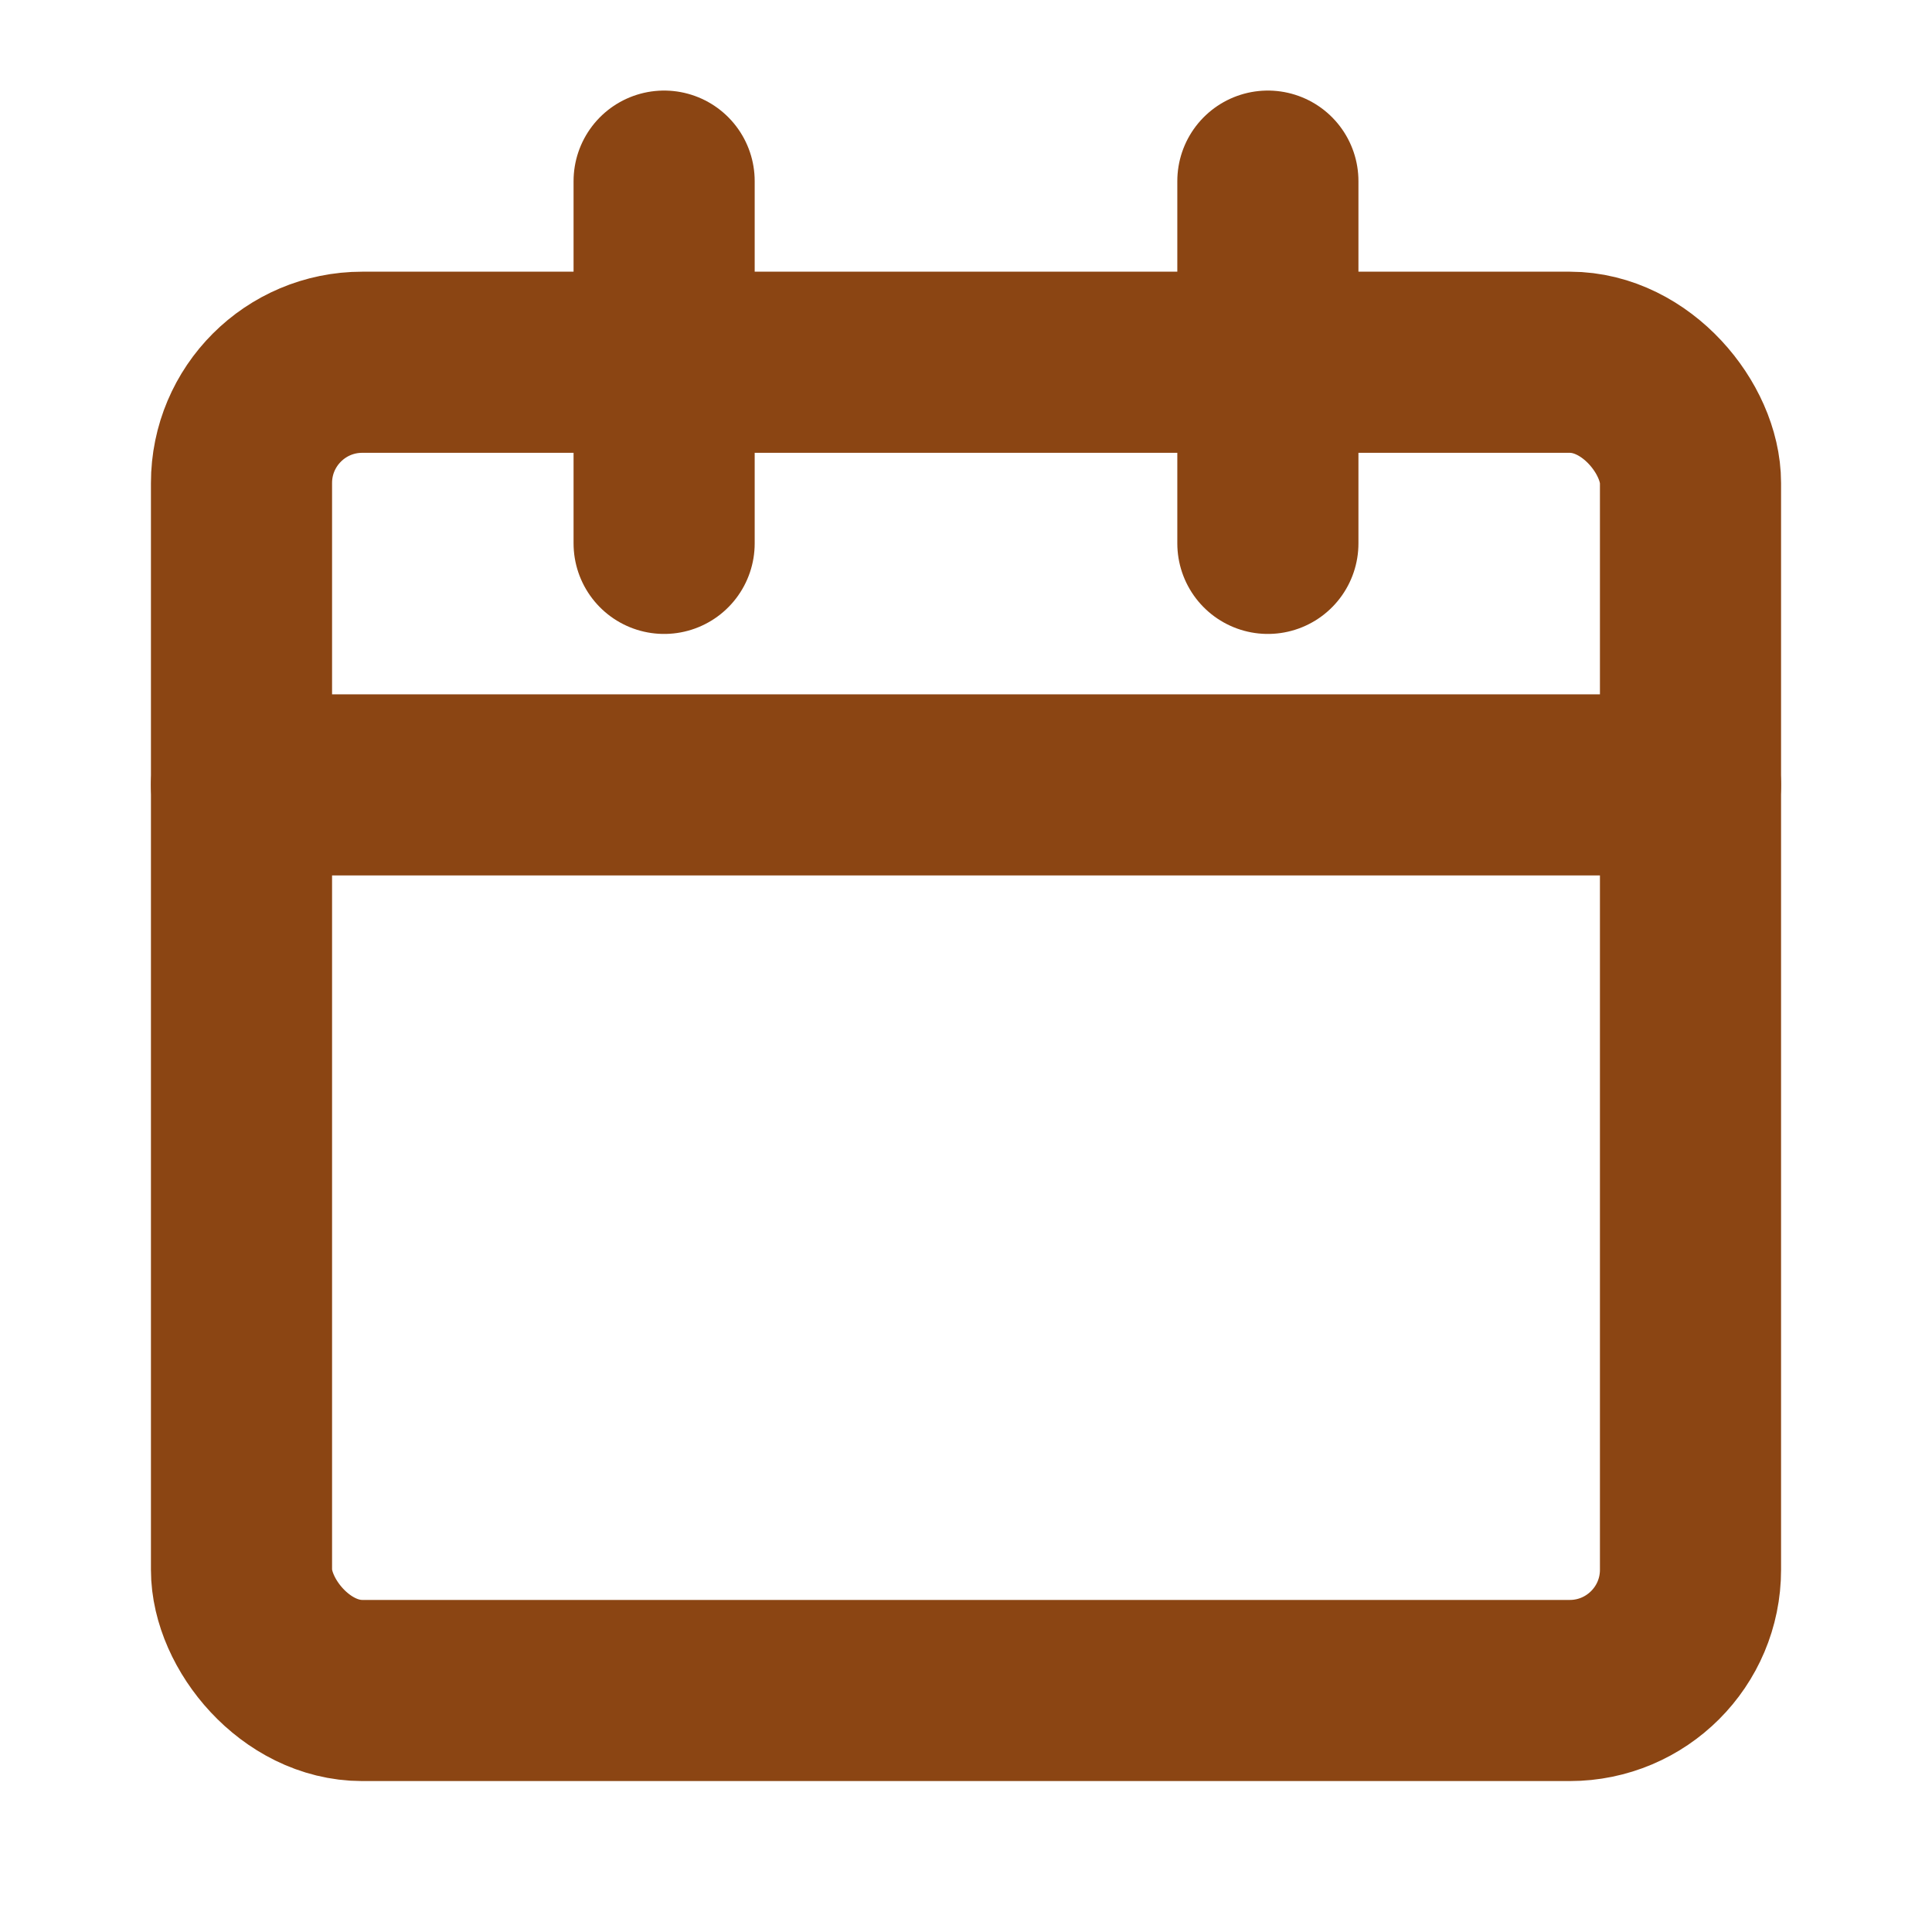 <svg width="16" height="16" viewBox="0 0 16 16" fill="none" xmlns="http://www.w3.org/2000/svg">
  <rect x="2" y="3" width="12" height="11" rx="1" stroke="#8B4513" stroke-width="1.5" stroke-linecap="round" stroke-linejoin="round"/>
  <line x1="2" y1="6.5" x2="14" y2="6.5" stroke="#8B4513" stroke-width="1.5" stroke-linecap="round" stroke-linejoin="round"/>
  <line x1="5.5" y1="1.5" x2="5.5" y2="4.5" stroke="#8B4513" stroke-width="1.5" stroke-linecap="round" stroke-linejoin="round"/>
  <line x1="10.5" y1="1.5" x2="10.5" y2="4.5" stroke="#8B4513" stroke-width="1.5" stroke-linecap="round" stroke-linejoin="round"/>
</svg>